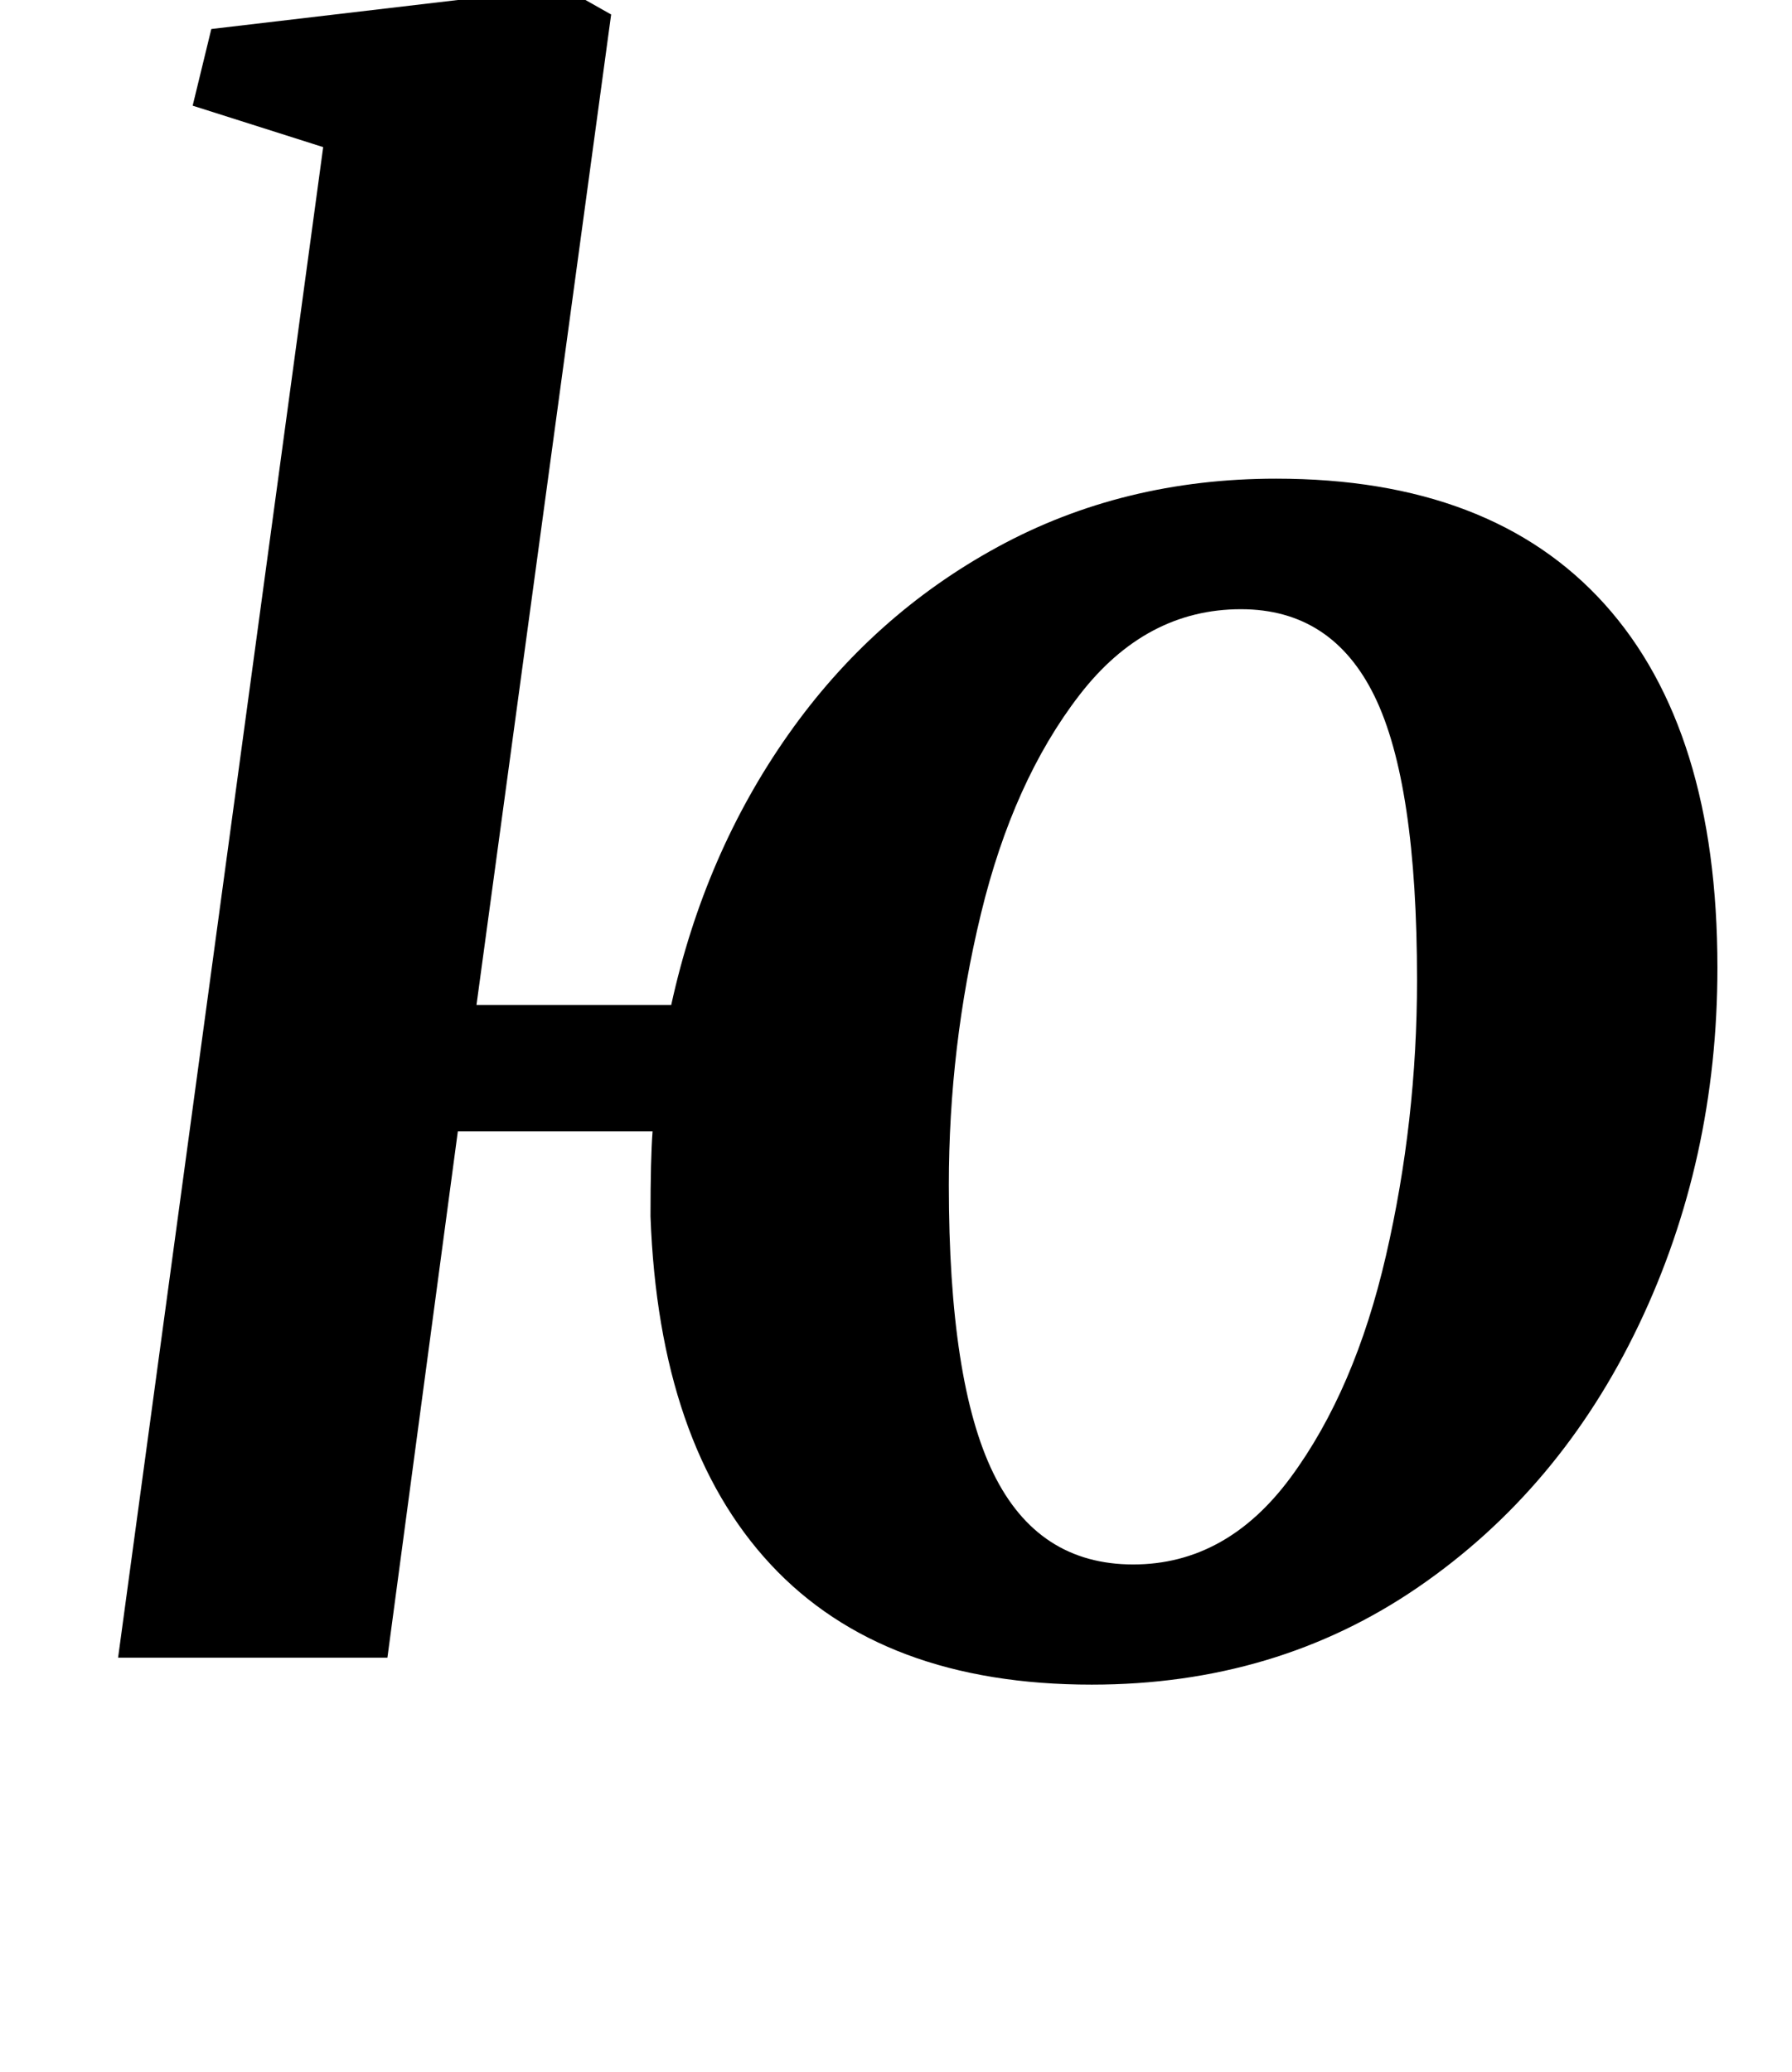 <?xml version="1.0" standalone="no"?>
<!DOCTYPE svg PUBLIC "-//W3C//DTD SVG 1.1//EN" "http://www.w3.org/Graphics/SVG/1.1/DTD/svg11.dtd" >
<svg xmlns="http://www.w3.org/2000/svg" xmlns:xlink="http://www.w3.org/1999/xlink" version="1.1" viewBox="-10 0 865 1000">
  <g transform="matrix(1 0 0 -1 0 800)">
   <path fill="currentColor"
d="M370.5 445.5q40.5 57.5 101 90.5t134.5 33q104 0 158.5 -60.5t54.5 -175.5q0 -93 -38 -172.5t-106.5 -126.5t-157.5 -47q-101 0 -155 58t-58 168q0 28 1 41h-94l-34 -254h-130l99 729l-63 20l9 37l170 20l23 -13l-65 -478h94q16 73 56.5 130.5zM511 464.5
q-32 -41.5 -47.5 -105.5t-15.5 -131q0 -95 21.5 -139t67.5 -44q45 0 76 42t46 107t15 133q0 95 -20.5 137t-64.5 42q-46 0 -78 -41.5z" />
  </g>

</svg>
